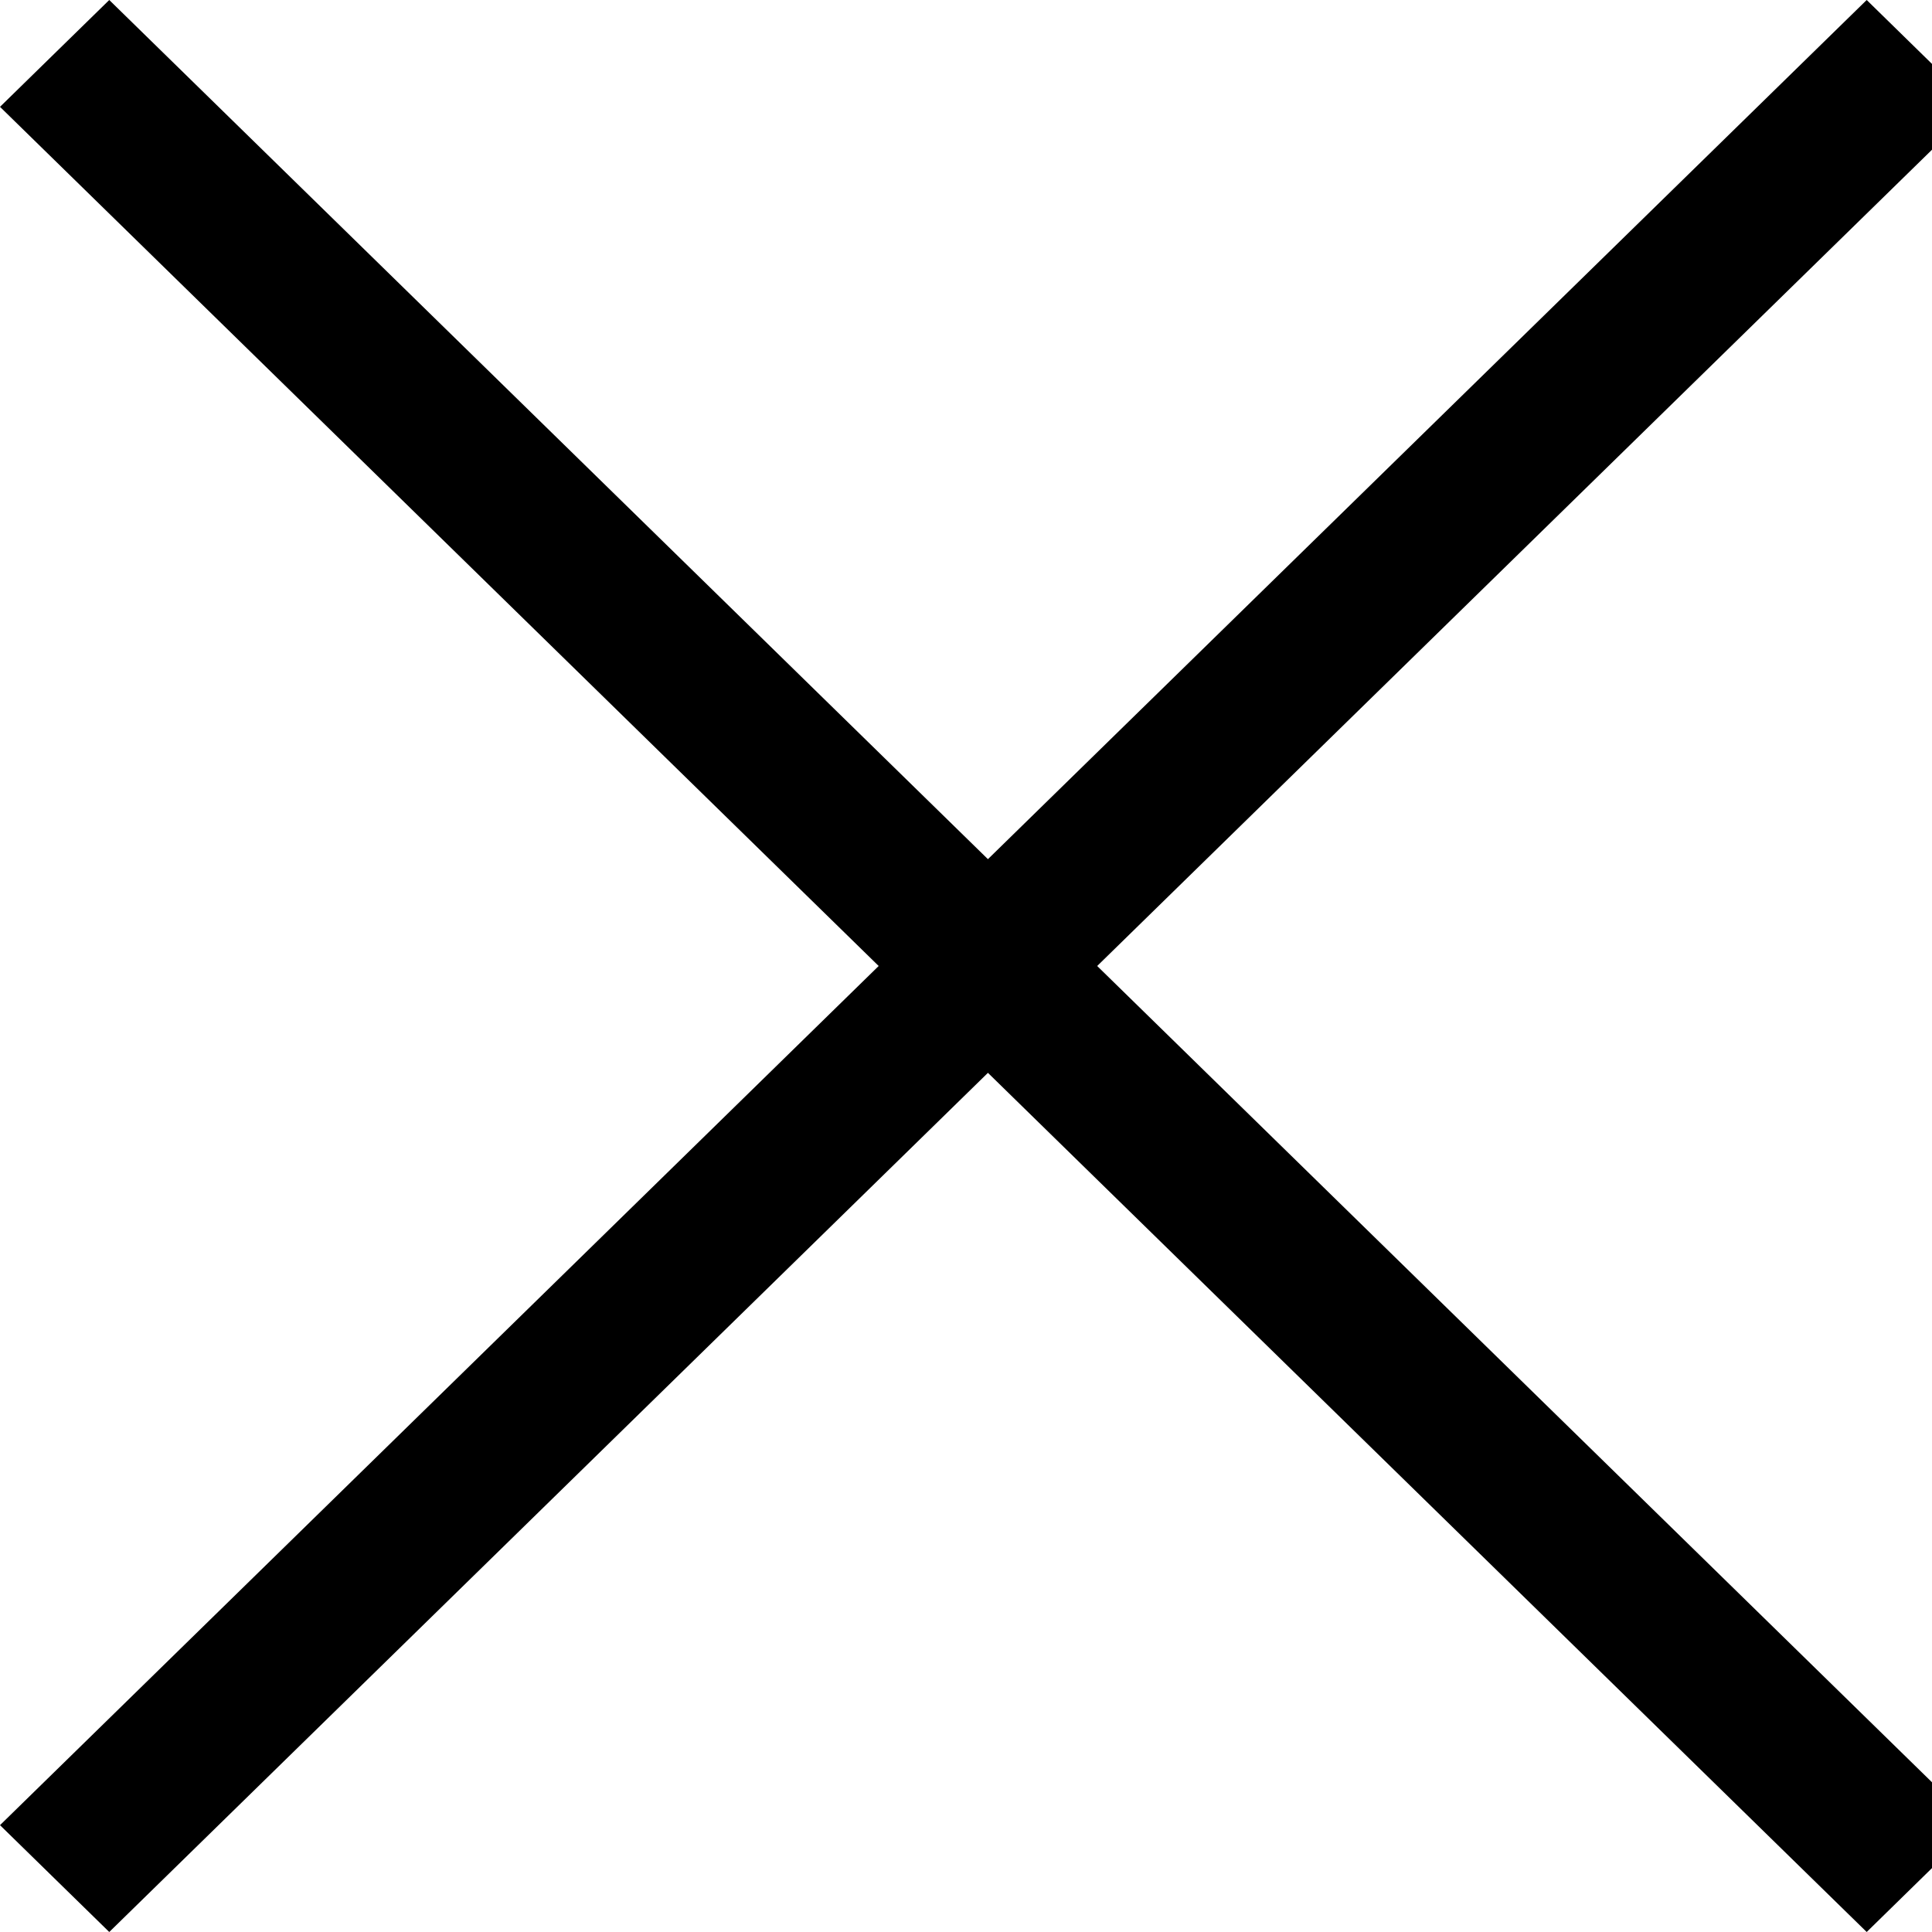 <svg width="20" height="20" viewBox="0 0 20 20" fill="none" xmlns="http://www.w3.org/2000/svg">
<path d="M20.454 1.106L19.324 0L10.227 8.894L1.131 0L0 1.106L9.096 10L0 18.894L1.131 20L10.227 11.106L19.324 20L20.454 18.894L11.358 10L20.454 1.106Z" fill="black"/>
</svg>
